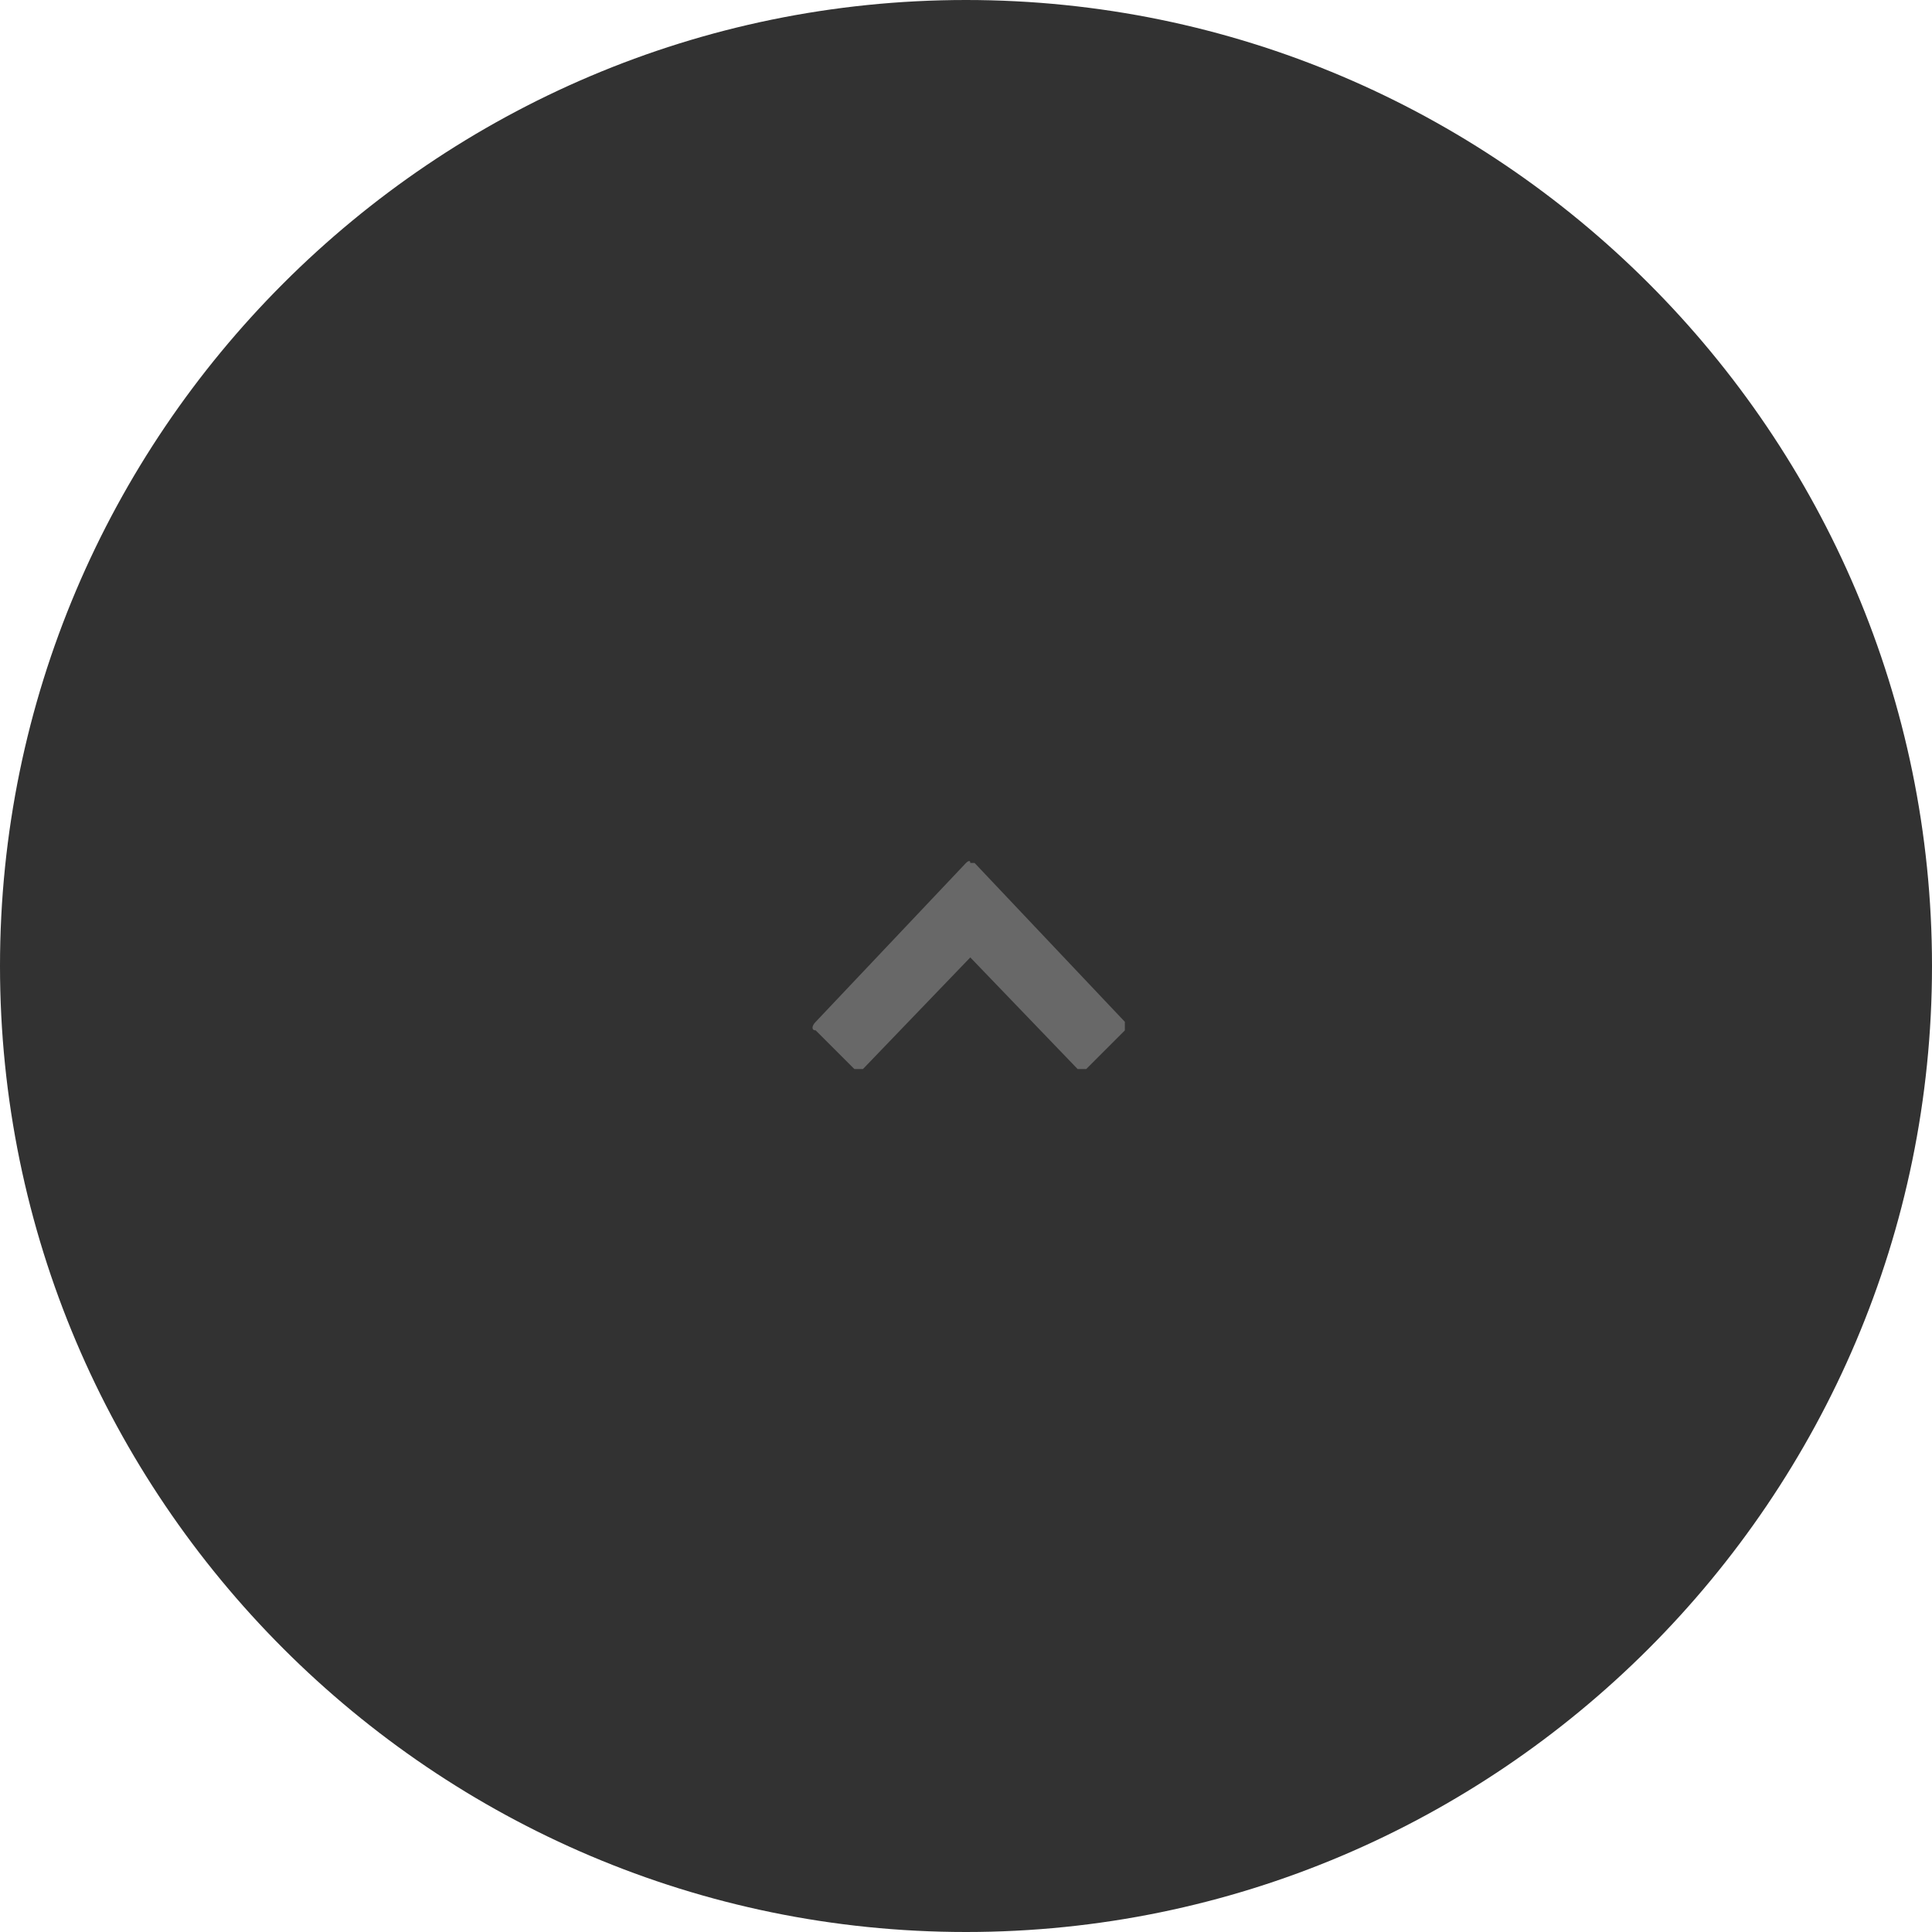 <?xml version="1.0" encoding="utf-8"?>
<!-- Generator: Adobe Illustrator 21.1.0, SVG Export Plug-In . SVG Version: 6.00 Build 0)  -->
<svg version="1.1" id="Layer_1" xmlns="http://www.w3.org/2000/svg" xmlns:xlink="http://www.w3.org/1999/xlink" x="0px" y="0px"
	 viewBox="0 0 45 45" style="enable-background:new 0 0 45 45;" xml:space="preserve">
<style type="text/css">
	.st0{fill:#323232;}
	.st1{fill:#686868;}
</style>
<path class="st0" d="M22.5,45L22.5,45C10.1,45,0,34.9,0,22.5v0C0,10.1,10.1,0,22.5,0h0C34.9,0,45,10.1,45,22.5v0
	C45,34.9,34.9,45,22.5,45z"/>
<g>
	<g>
		<g>
			<path class="st1" d="M22.5,20.1L19,23.8c-0.1,0.1-0.1,0.2,0,0.2l0.9,0.9H20h0.1l2.5-2.6l2.5,2.6h0.1h0.1l0.9-0.9v-0.1v-0.1
				l-3.5-3.7h-0.1C22.6,20,22.5,20.1,22.5,20.1z"/>
		</g>
	</g>
</g>
</svg>
